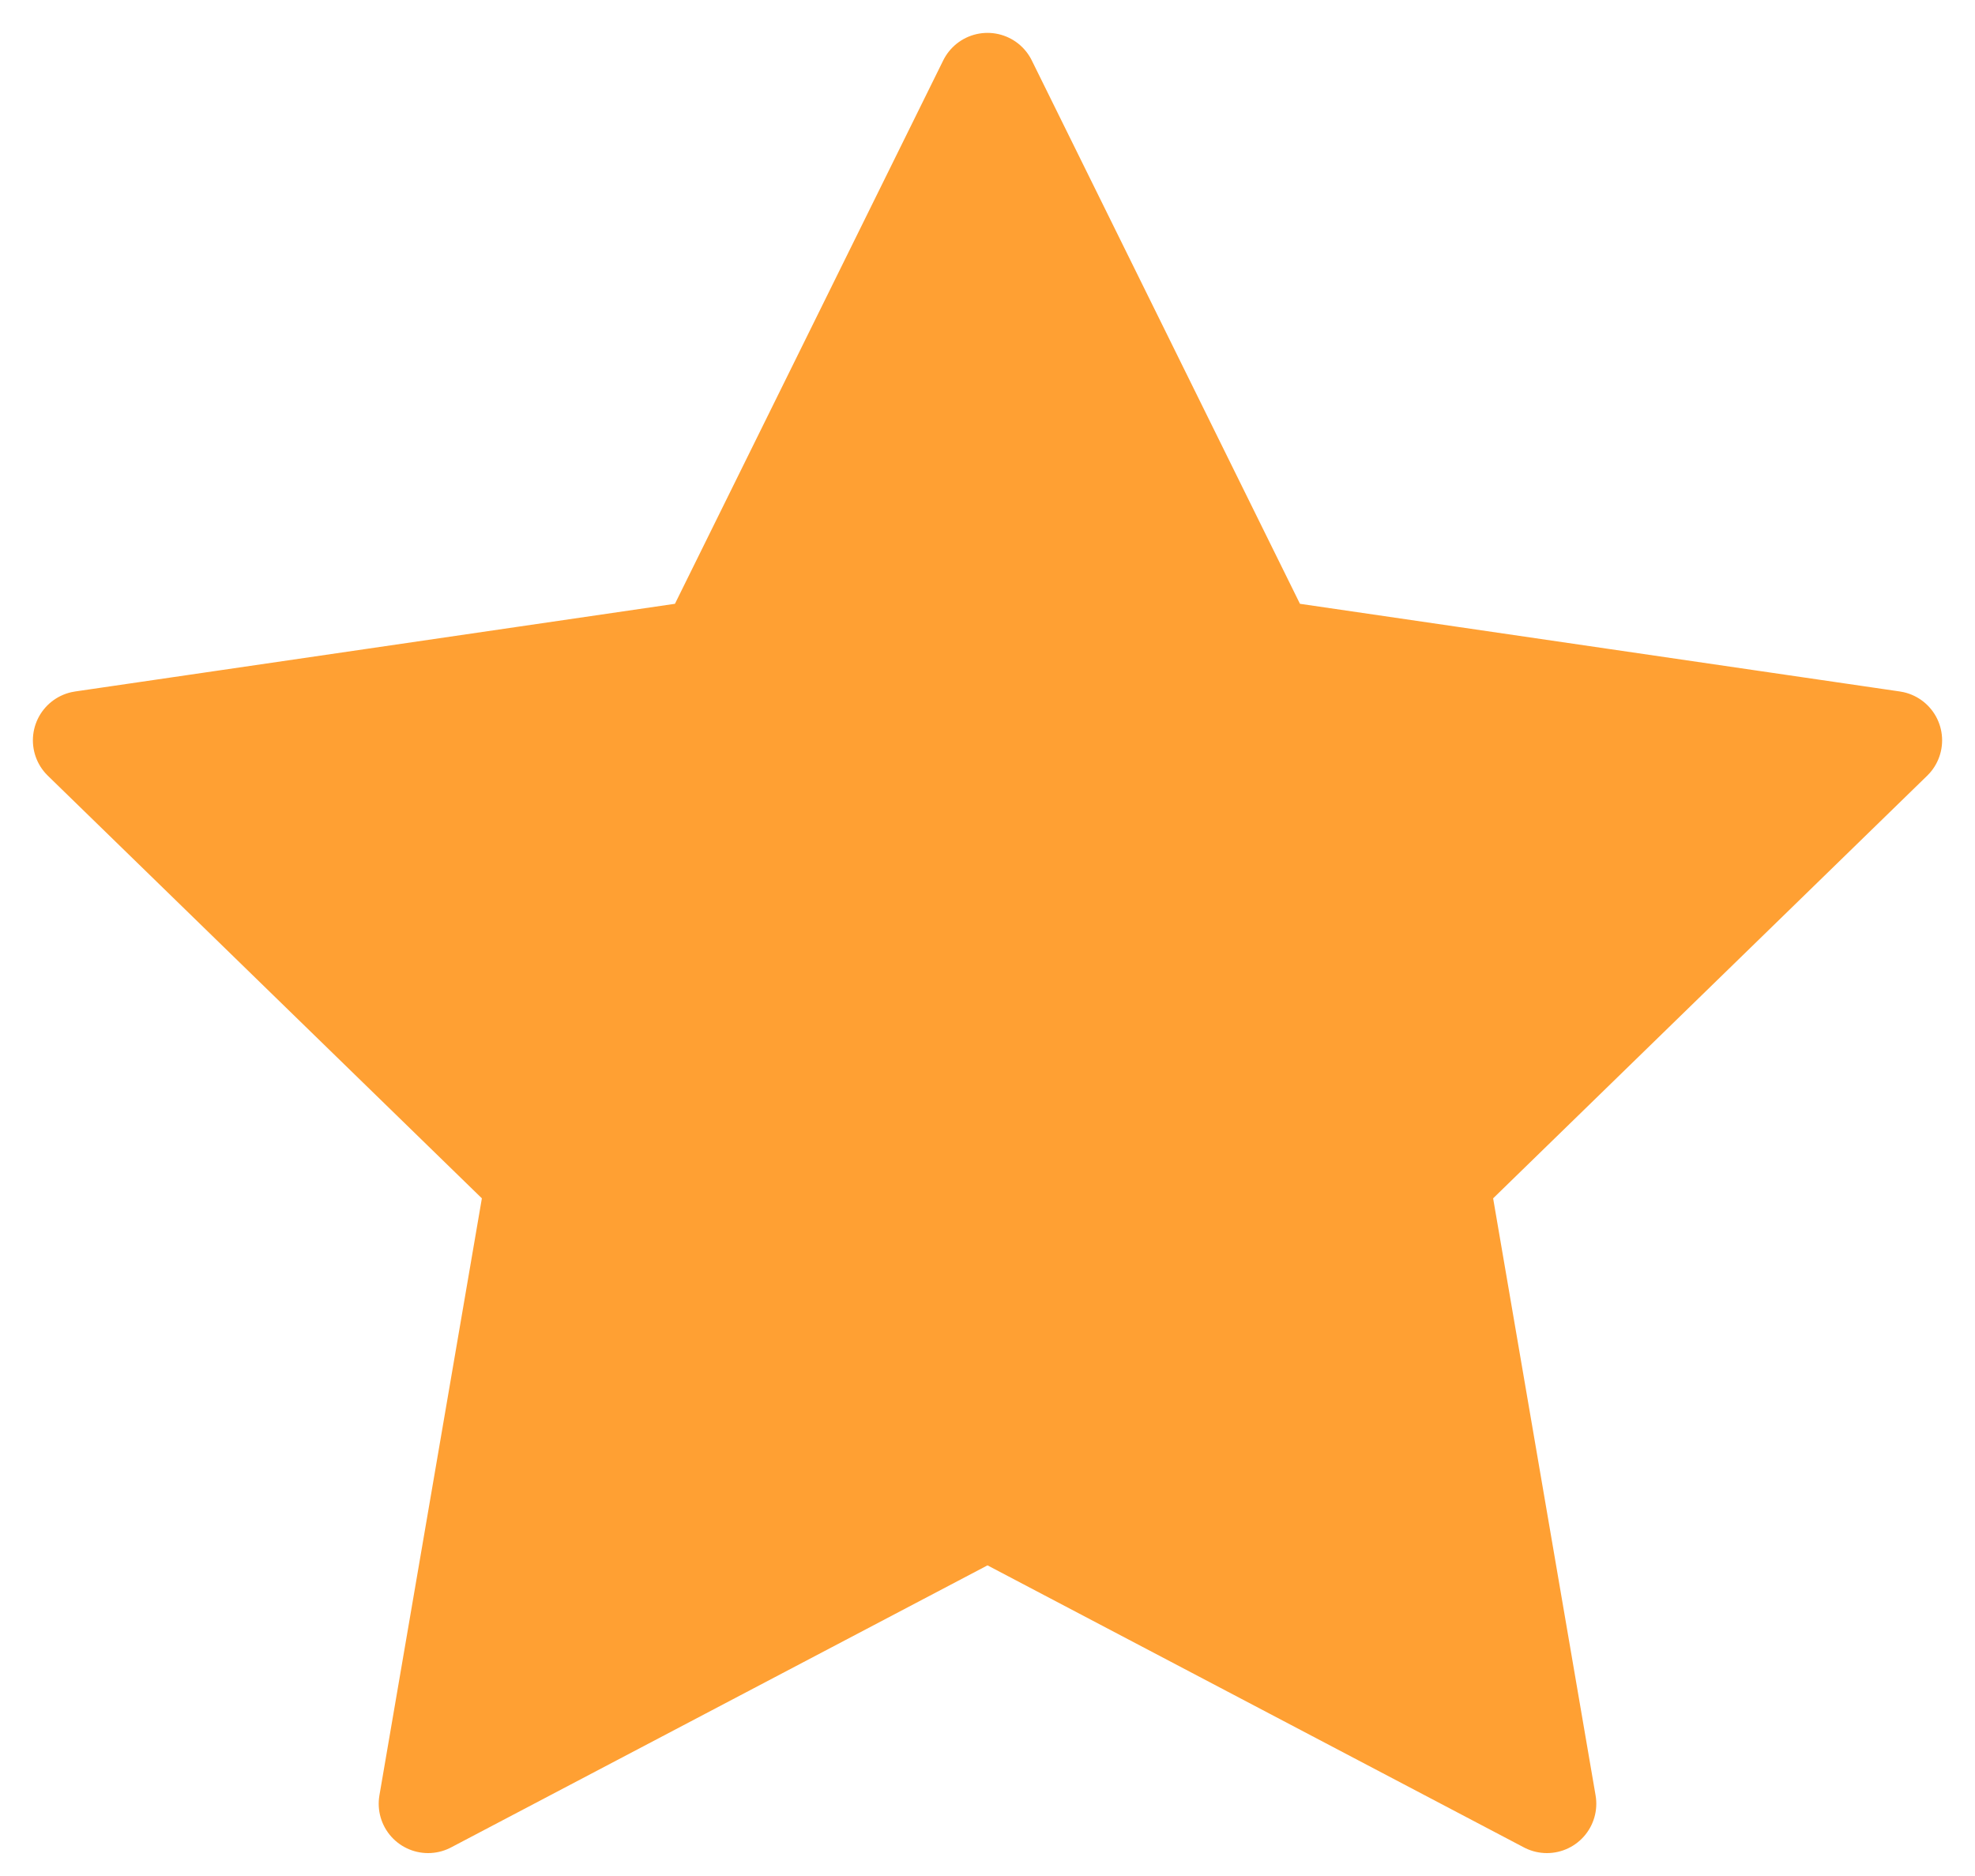 <svg width="20" height="19" viewBox="0 0 20 19" fill="none" xmlns="http://www.w3.org/2000/svg">
<path d="M10 0.833L12.832 6.572L19.167 7.498L14.583 11.962L15.665 18.268L10 15.289L4.335 18.268L5.417 11.962L0.833 7.498L7.167 6.572L10 0.833Z" fill="#FFA033" stroke="#FFA033" stroke-linecap="round" stroke-linejoin="round"/>
</svg>
